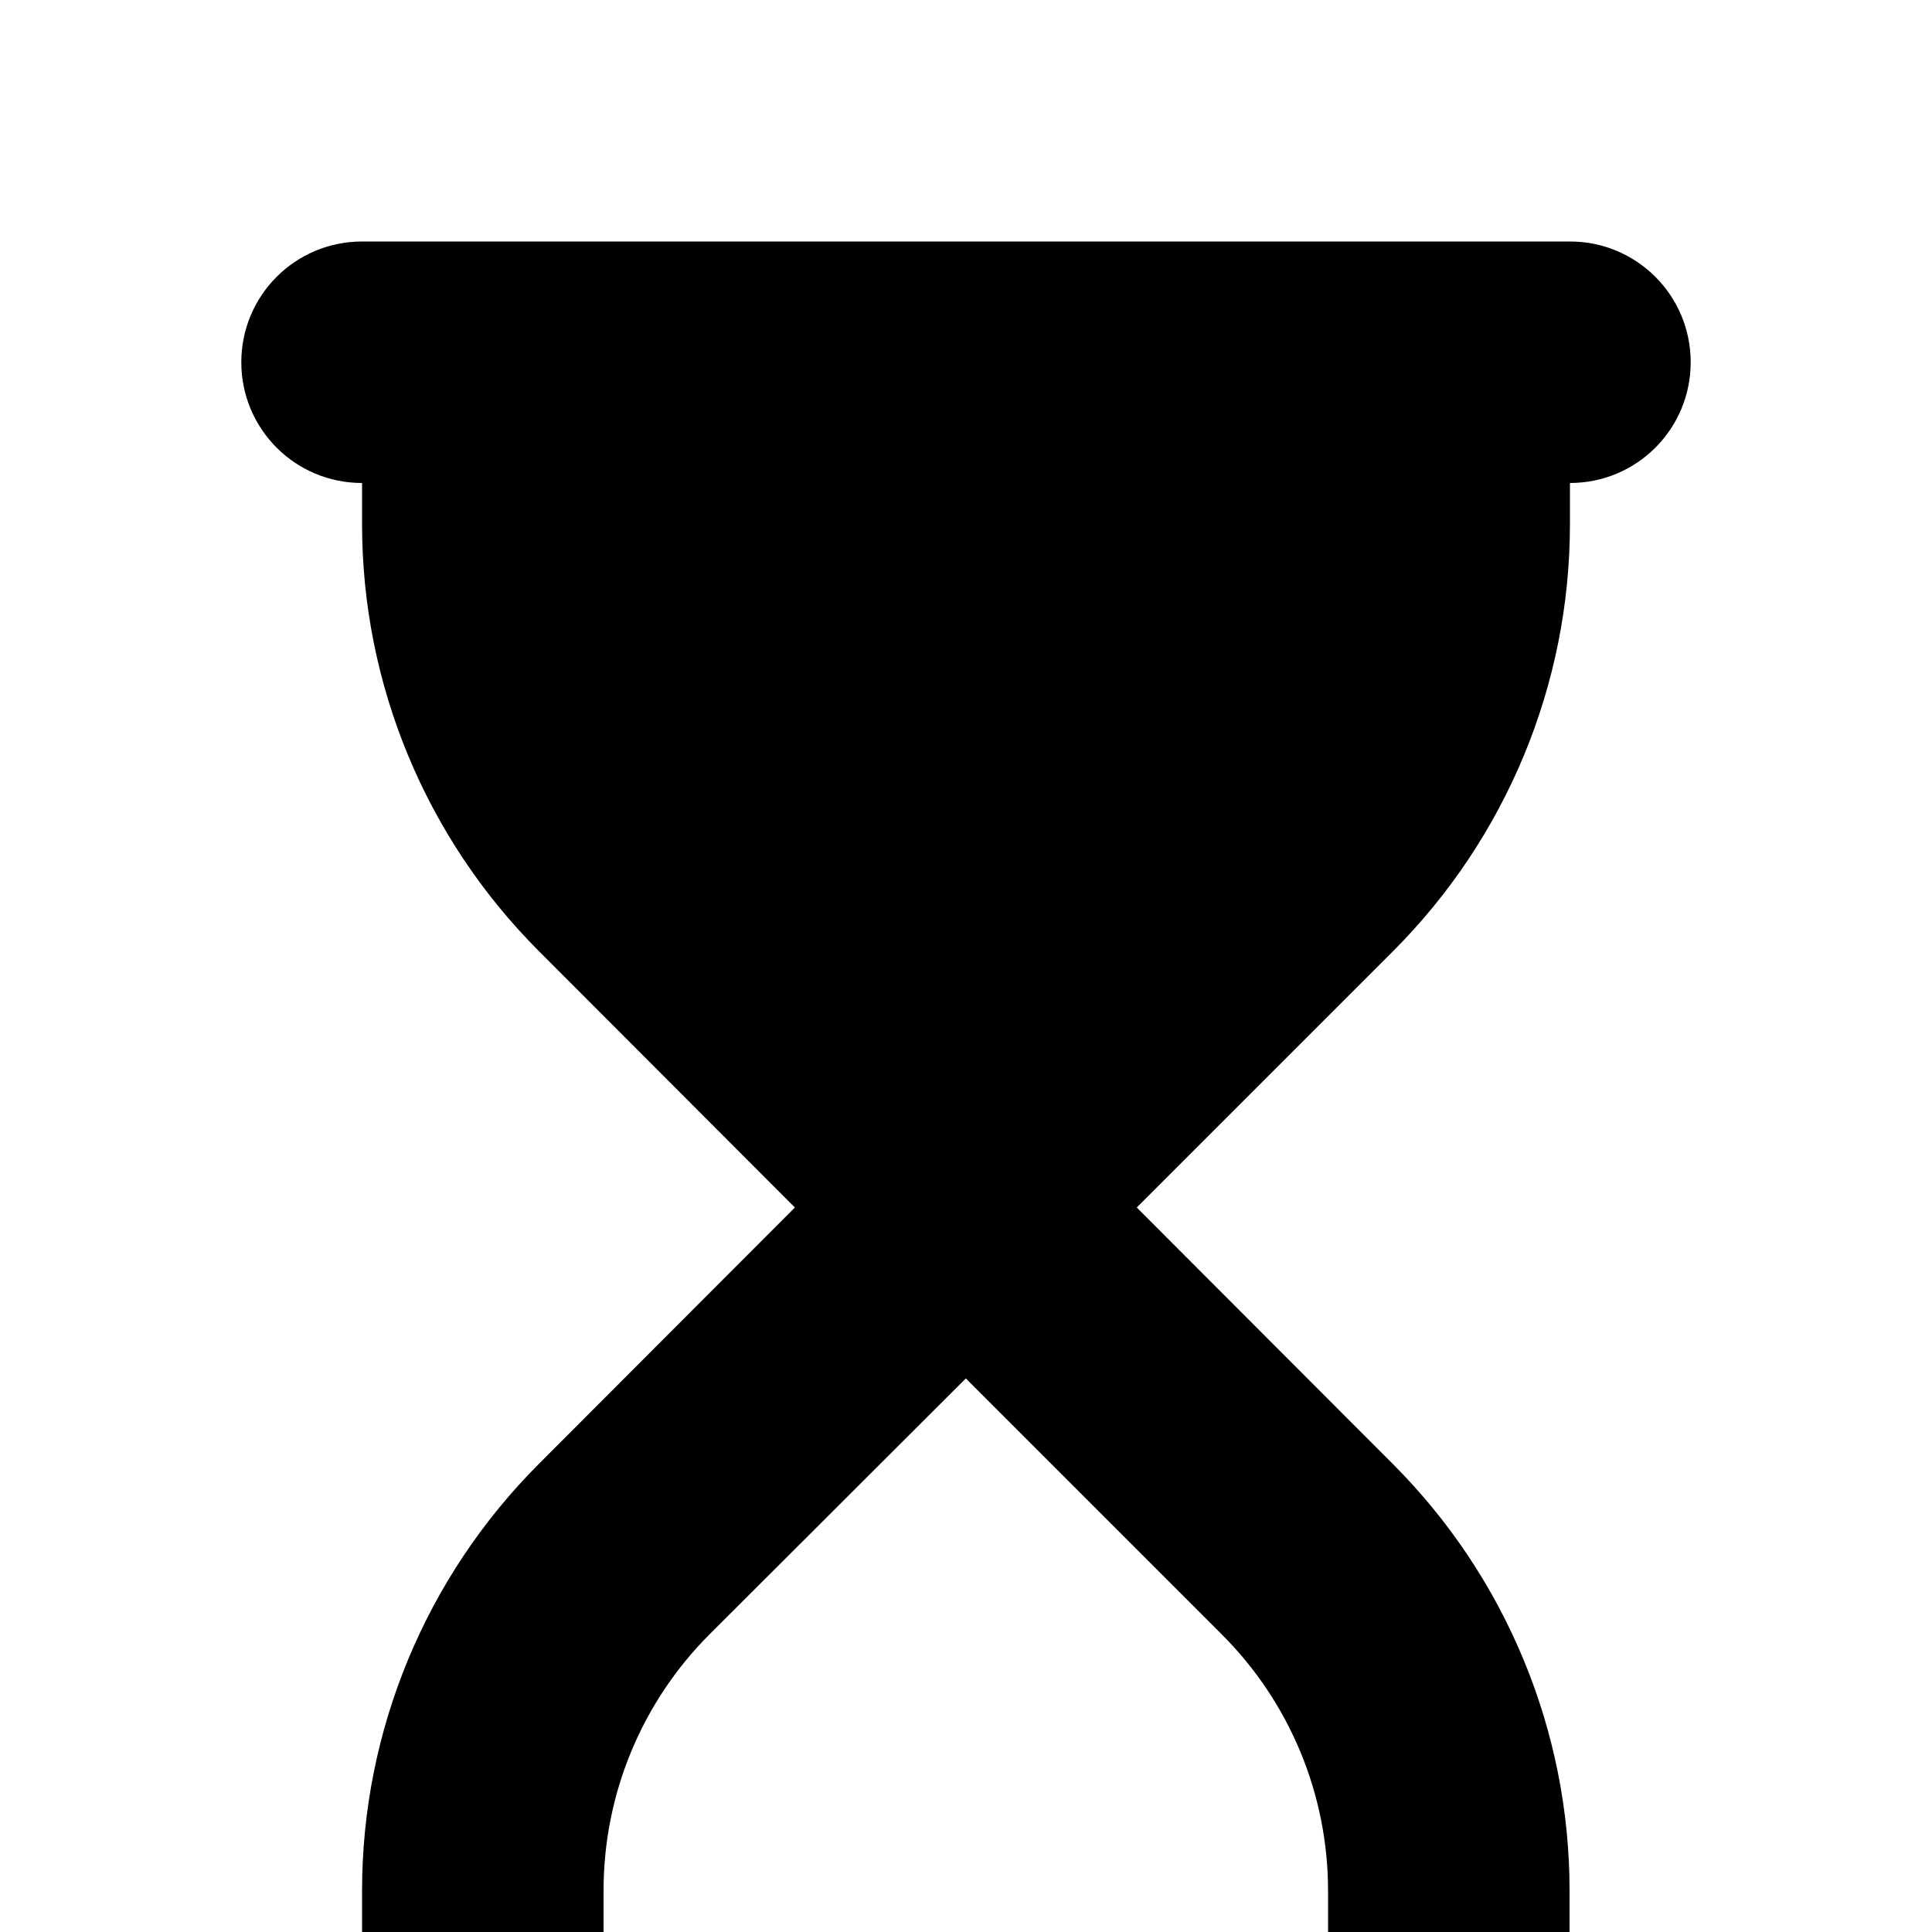<?xml version="1.0" standalone="no"?><!DOCTYPE svg PUBLIC "-//W3C//DTD SVG 1.1//EN"
        "http://www.w3.org/Graphics/SVG/1.1/DTD/svg11.dtd"><svg viewBox="0 0 1024 1024" version="1.1" xmlns="http://www.w3.org/2000/svg" xmlns:xlink="http://www.w3.org/1999/xlink"><path transform="scale(1, -1) translate(0, -1024)" d="M191.9 896C156.5 896 127.9 867.4 127.9 832s28.6-64 64-64v-22c0-84.8 33.8-166.2 93.8-226.2l135.6-135.8-135.6-135.8C225.7 188.2 191.9 106.8 191.9 22v-22c-35.4 0-64-28.6-64-64s28.6-64 64-64h640c35.4 0 64 28.6 64 64s-28.6 64-64 64v22c0 84.8-33.8 166.2-93.8 226.2L602.5 384l135.8 135.8c60 60 93.8 141.4 93.8 226.2V768c35.4 0 64 28.6 64 64s-28.6 64-64 64H191.9z m512-874v-22H319.9v22c0 51 20.2 99.8 56.2 135.8l135.8 135.6 135.8-135.8c36-36 56.2-84.8 56.2-135.8z"/></svg>